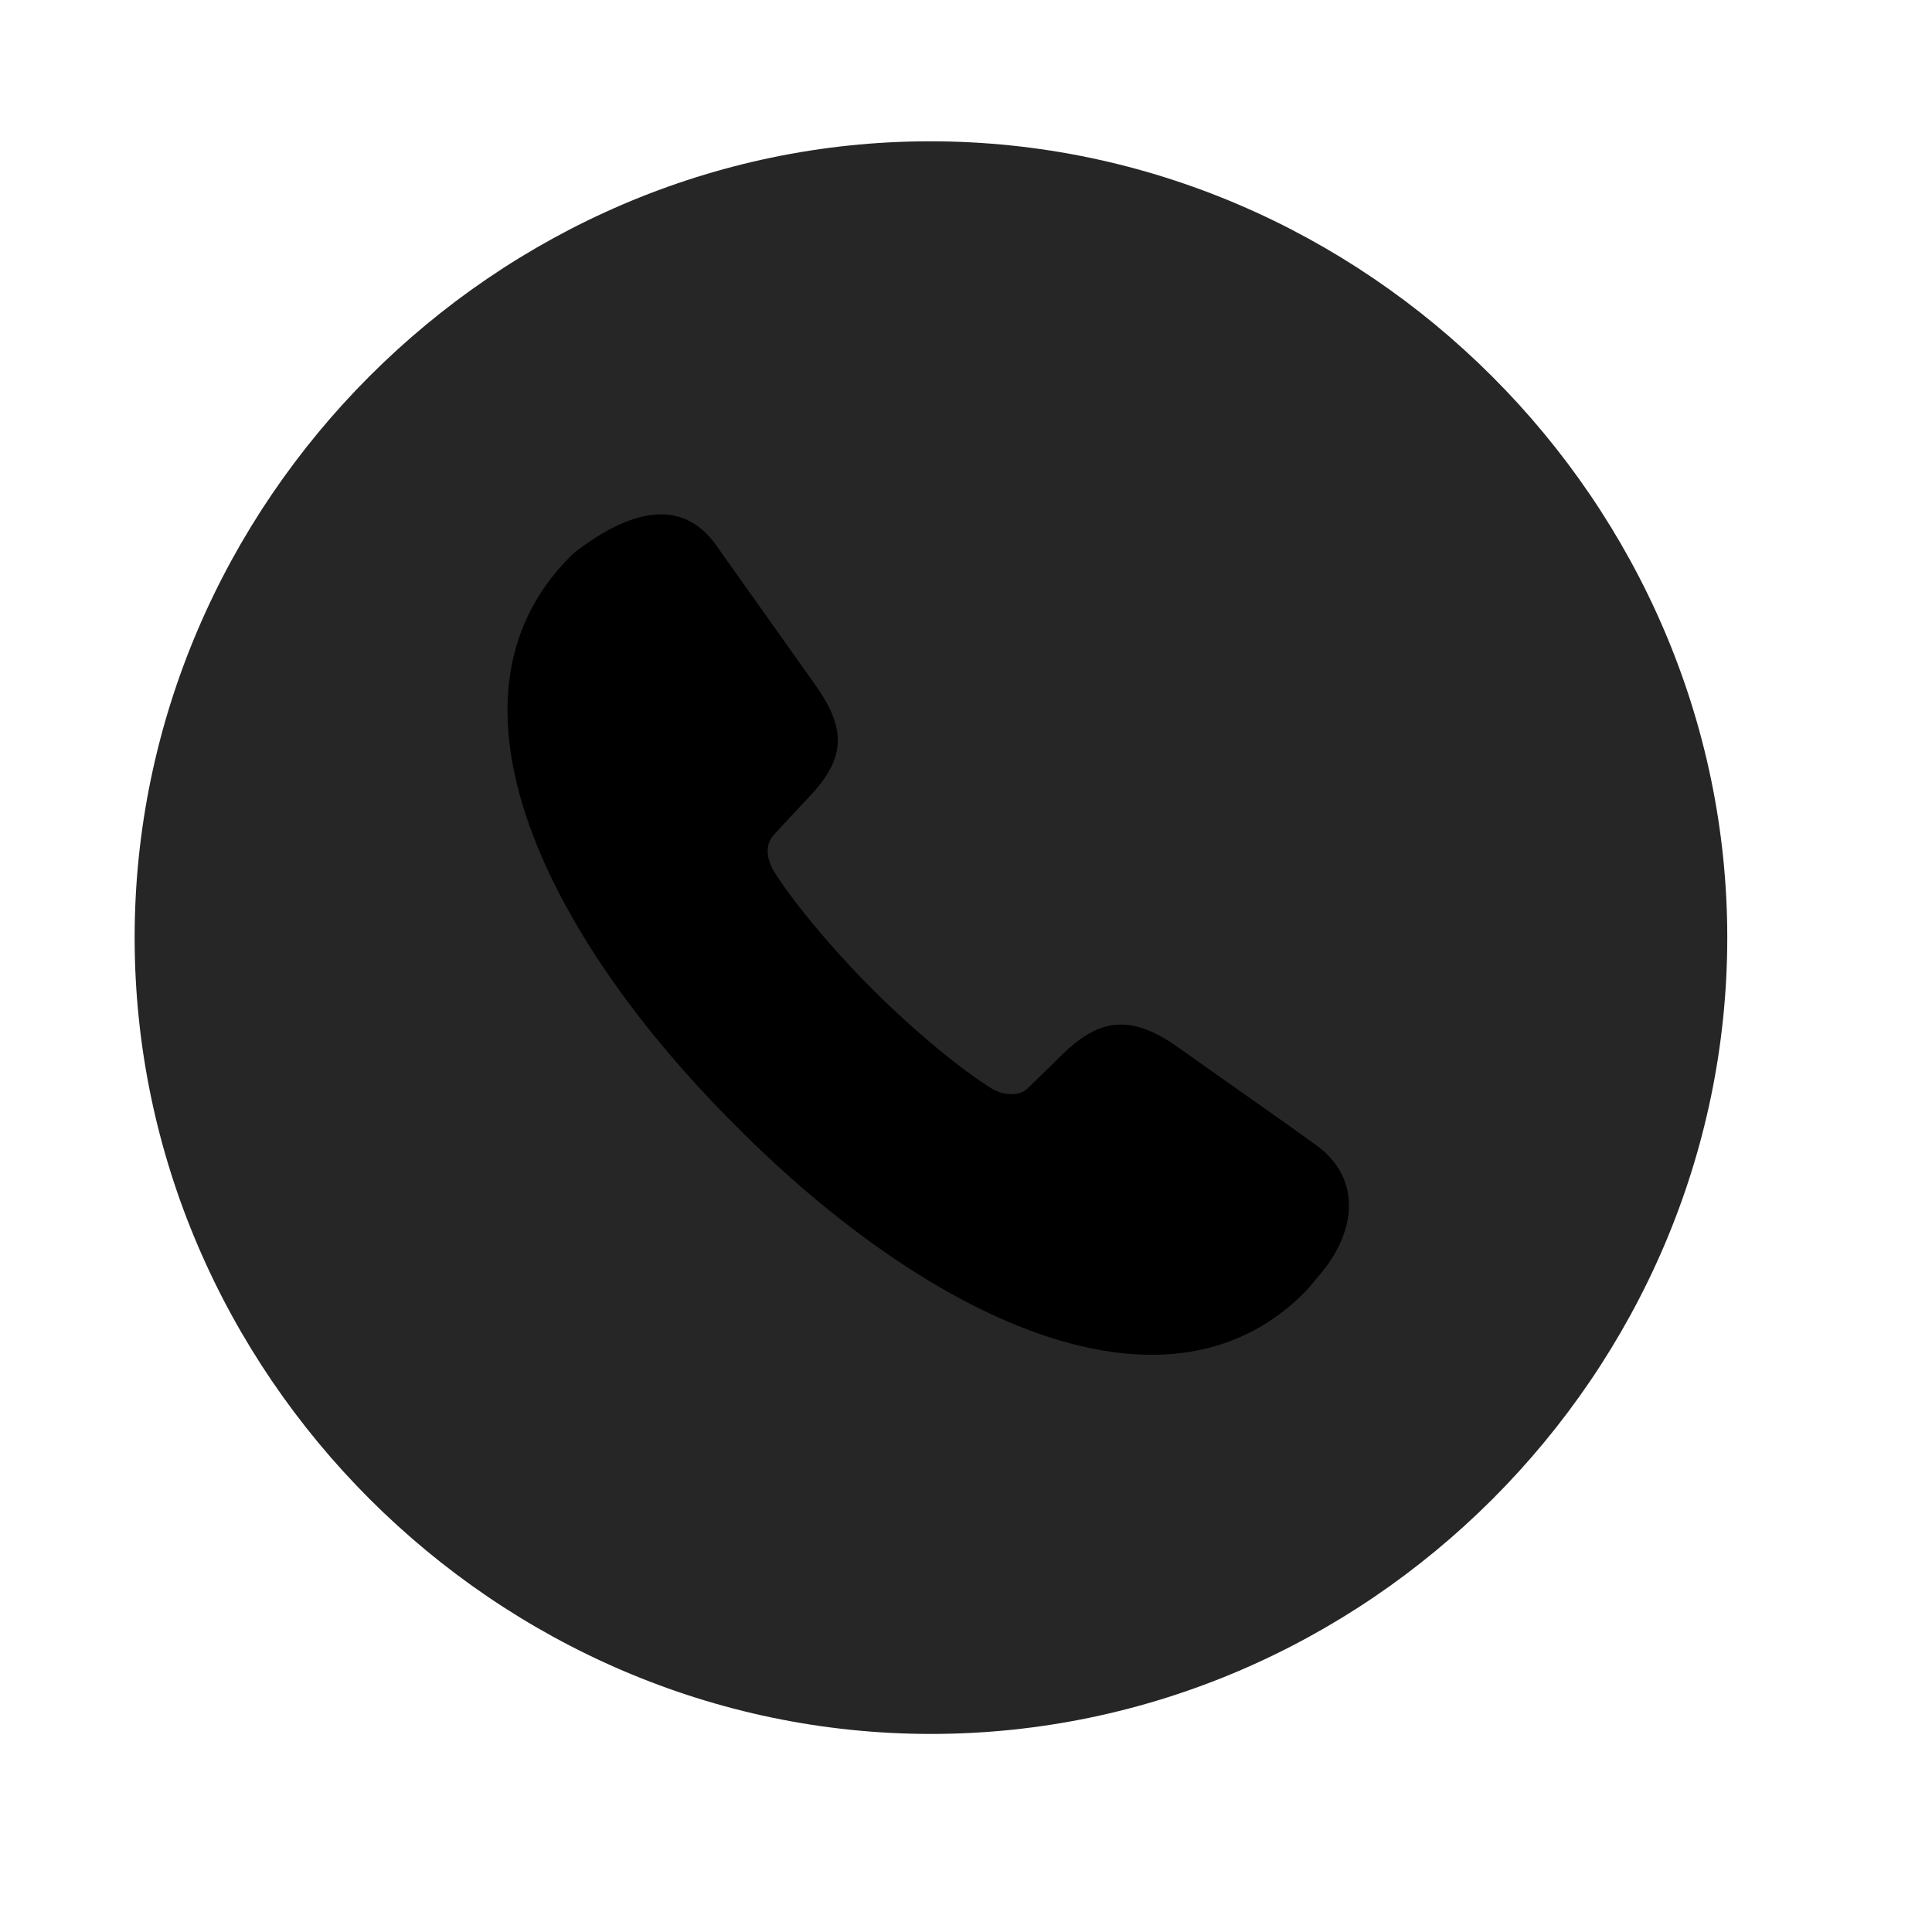 <svg width="29" height="29" viewBox="0 0 29 29" fill="currentColor" xmlns="http://www.w3.org/2000/svg">
<g clip-path="url(#clip0_2207_34657)">
<path d="M13.974 26.027C20.513 26.027 25.927 20.613 25.927 14.074C25.927 7.547 20.502 2.121 13.962 2.121C7.435 2.121 2.021 7.547 2.021 14.074C2.021 20.613 7.447 26.027 13.974 26.027Z" fill="currentColor" fill-opacity="0.85"/>
<path d="M11.044 16.898C8.22 14.086 6.427 10.5 8.548 8.367C8.595 8.32 8.642 8.273 8.712 8.227C9.521 7.629 10.271 7.488 10.763 8.203L12.252 10.301C12.755 11.016 12.65 11.449 12.087 12.023L11.619 12.527C11.466 12.691 11.525 12.902 11.595 13.043C11.841 13.453 12.427 14.18 13.095 14.848C13.775 15.527 14.478 16.09 14.9 16.348C15.064 16.441 15.31 16.465 15.439 16.324L15.919 15.855C16.459 15.316 16.927 15.199 17.642 15.691C18.615 16.383 19.212 16.793 19.775 17.203C20.478 17.73 20.326 18.551 19.787 19.16C19.716 19.242 19.658 19.324 19.576 19.406C17.455 21.527 13.857 19.734 11.044 16.898Z" fill="currentColor"/>
</g>
<defs>
<clipPath id="clip0_2207_34657">
<rect width="23.906" height="23.918" fill="currentColor" transform="translate(2.021 2.109)"/>
</clipPath>
</defs>
</svg>
